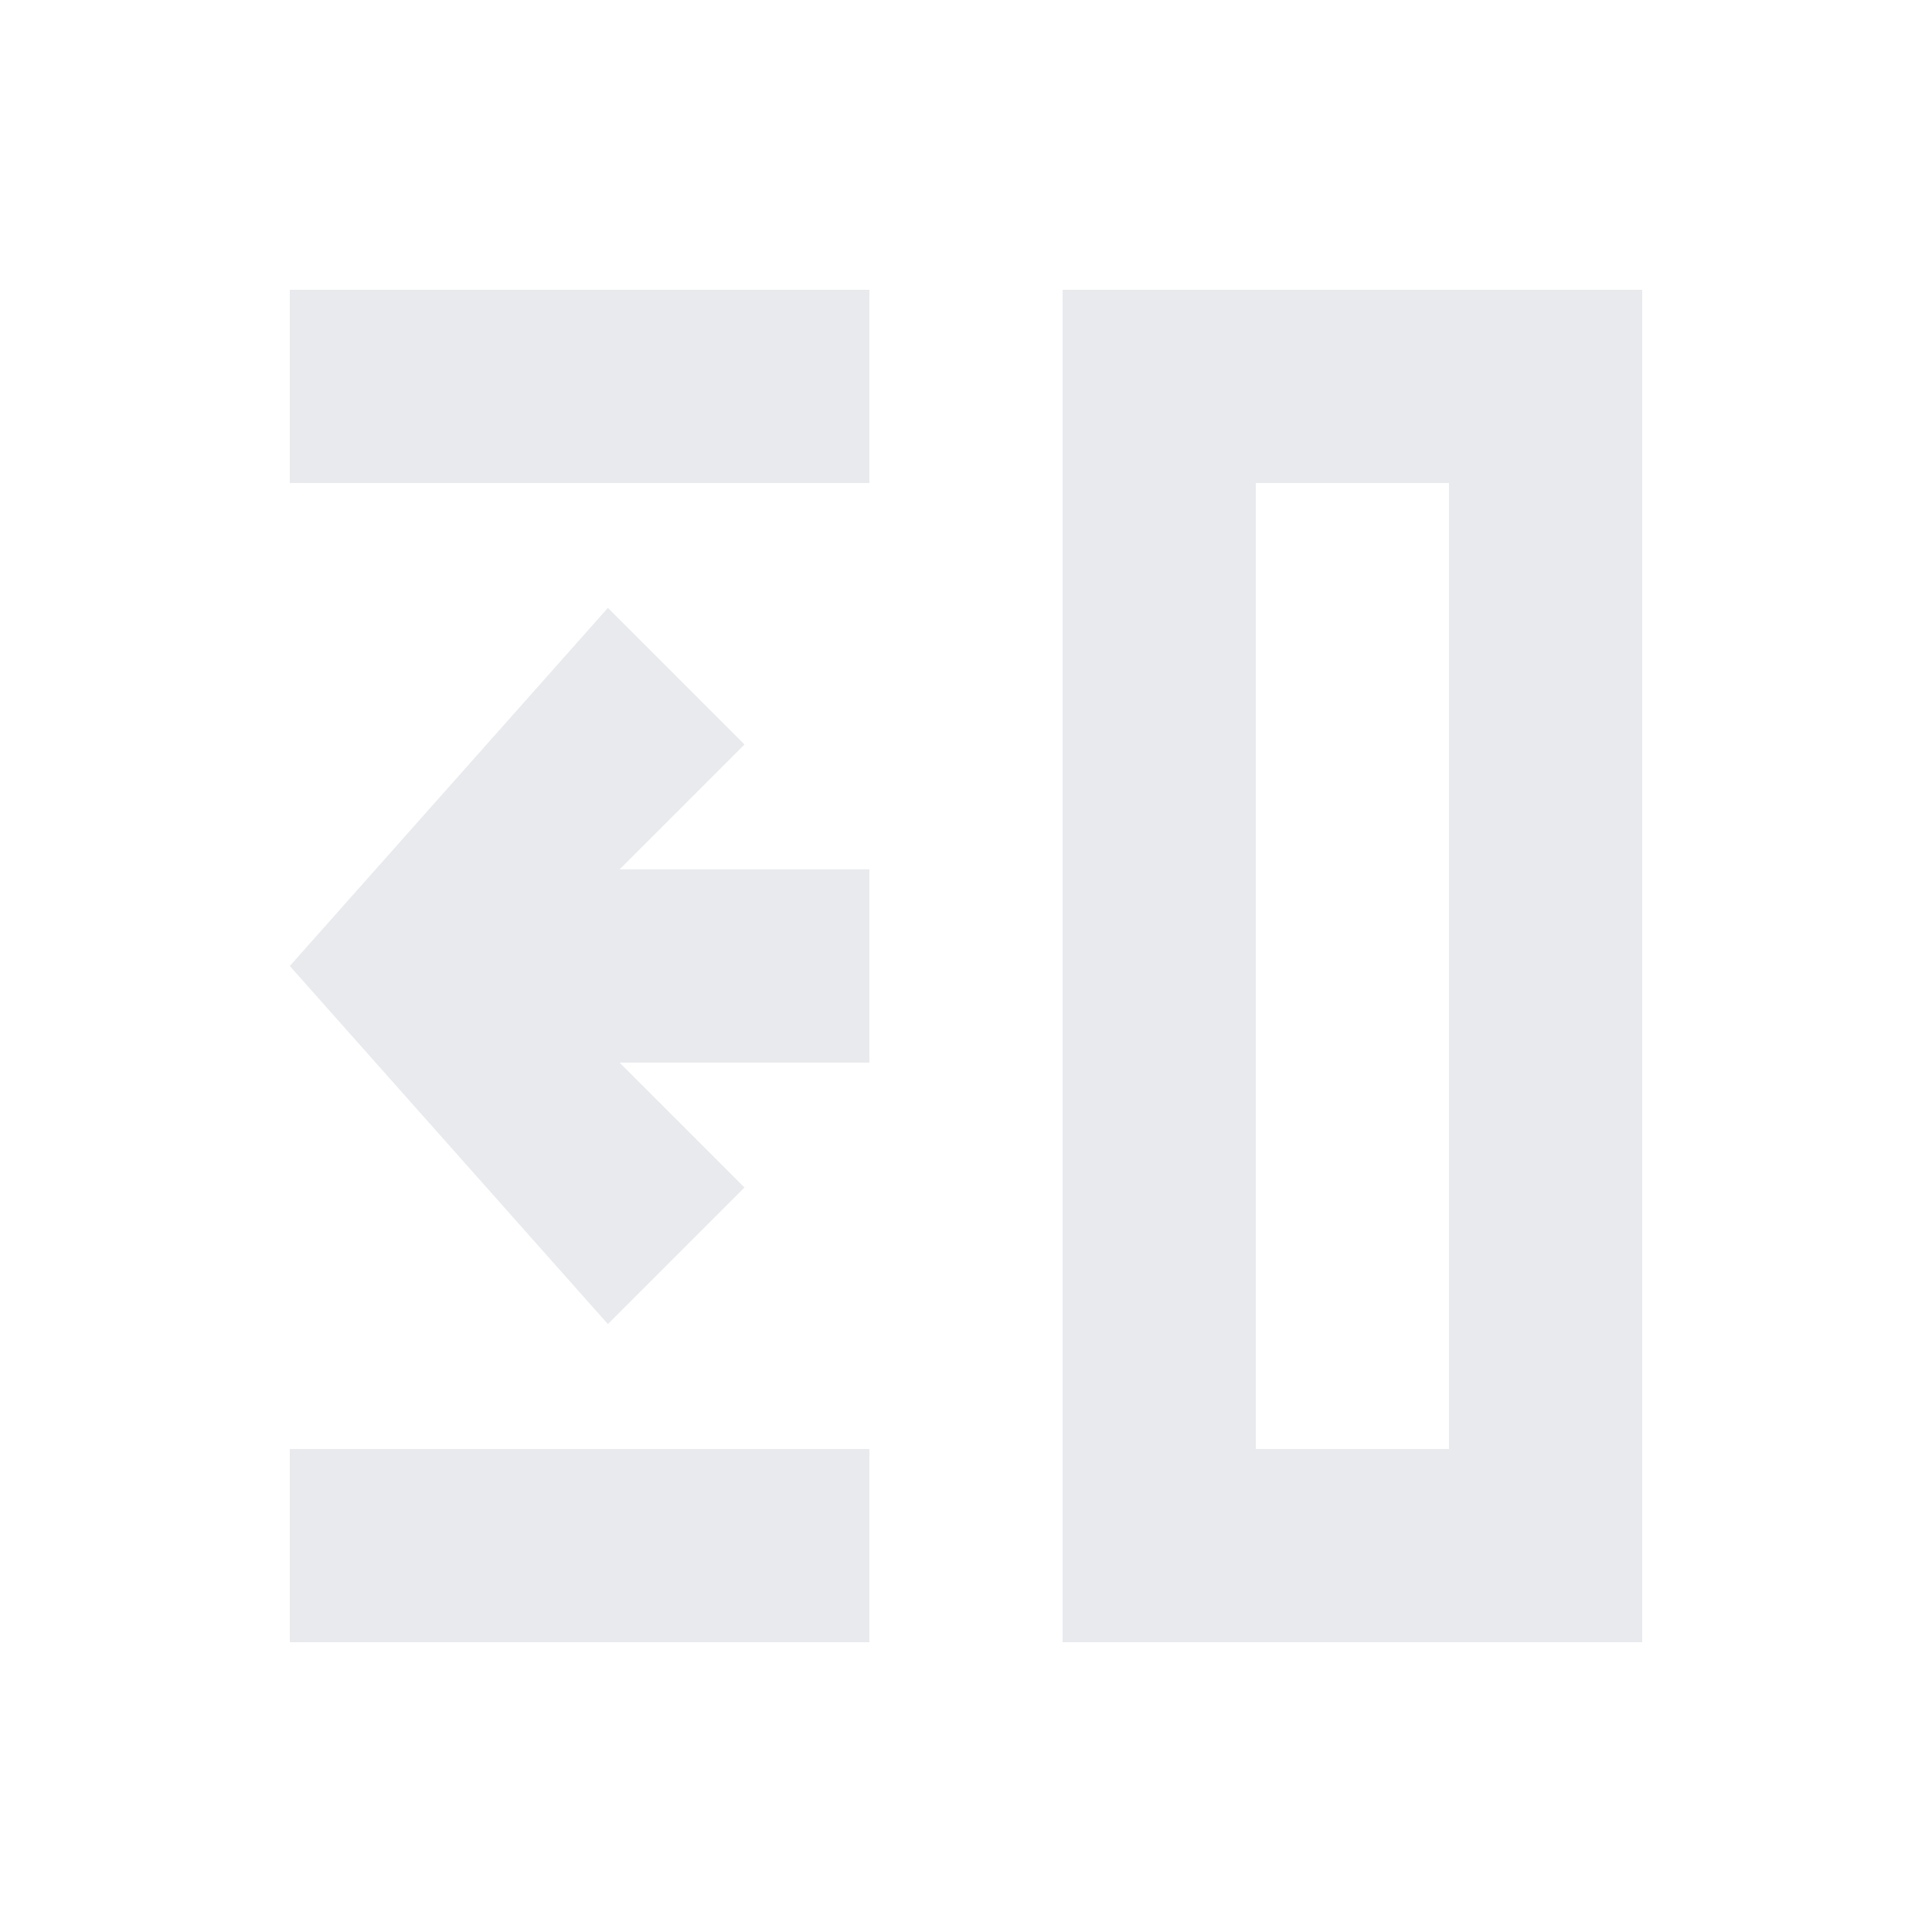 <svg height="20" width="20" xmlns="http://www.w3.org/2000/svg"><path d="m6.414 9 1.293-1.293-1.414-1.414L3 10l3.293 3.707 1.414-1.414L6.414 11H9V9zM17 3h-6v14h6zm-2 2v10h-2V5zM3 5h6V3H3zm0 10v2h6v-2z" fill="#E8EAED" fill-rule="evenodd"/></svg>